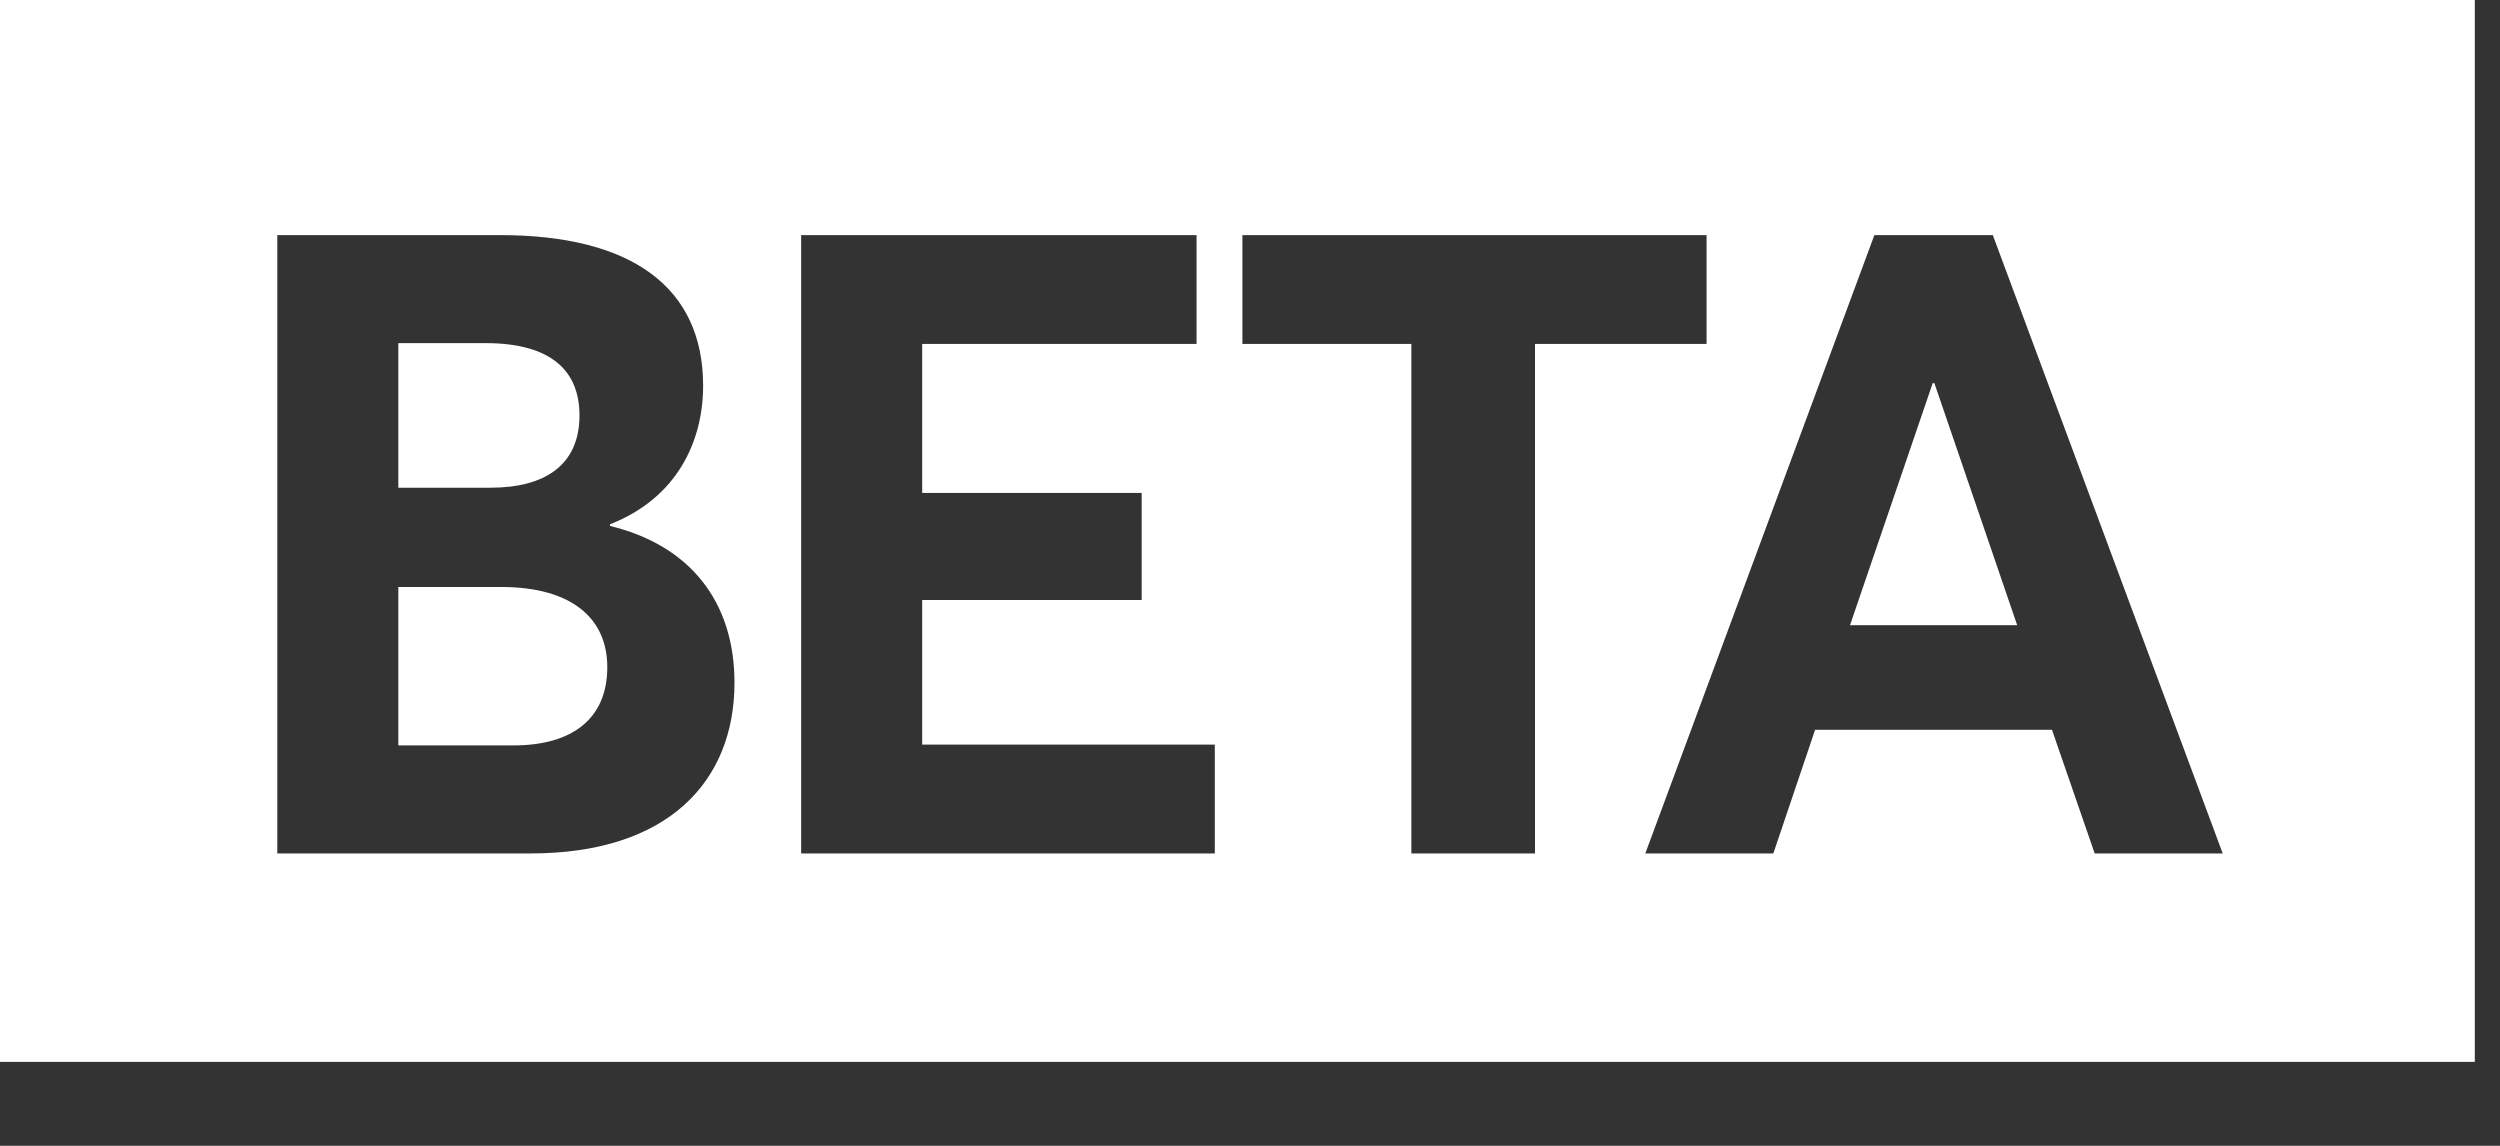 <svg xmlns="http://www.w3.org/2000/svg" width="24" height="11" viewBox="0 0 24 11" fill="none">
<rect x="0" y="0" width="24" height="11" fill="#333333" stroke="none"/>
<path fill-rule="evenodd" clip-rule="evenodd" d="M23.758 0H0V10.194H23.758V0ZM5.095 8.193H2.662V2.257H4.802C6.065 2.257 6.75 2.759 6.75 3.703C6.75 4.238 6.499 4.782 5.856 5.033V5.049C6.616 5.233 7.051 5.768 7.051 6.554C7.051 7.499 6.416 8.193 5.095 8.193ZM3.824 3.294V4.682H4.71C5.22 4.682 5.563 4.473 5.563 3.988C5.563 3.57 5.304 3.294 4.66 3.294H3.824ZM3.824 5.635V7.156H4.928C5.488 7.156 5.83 6.905 5.83 6.404C5.83 5.936 5.488 5.635 4.811 5.635H3.824ZM11.662 8.193H7.691V2.257H11.487V3.302H8.853V4.732H10.96V5.76H8.853V7.148H11.662V8.193ZM13.549 8.193H14.736V3.302H16.383V2.257H11.927V3.302H13.549V8.193ZM17.024 8.193H15.795L17.994 2.257H19.131L21.338 8.193H20.109L19.699 7.006H17.425L17.024 8.193ZM18.554 3.678L17.76 6.002H19.365L18.57 3.678H18.554Z" fill="white"/>
</svg>